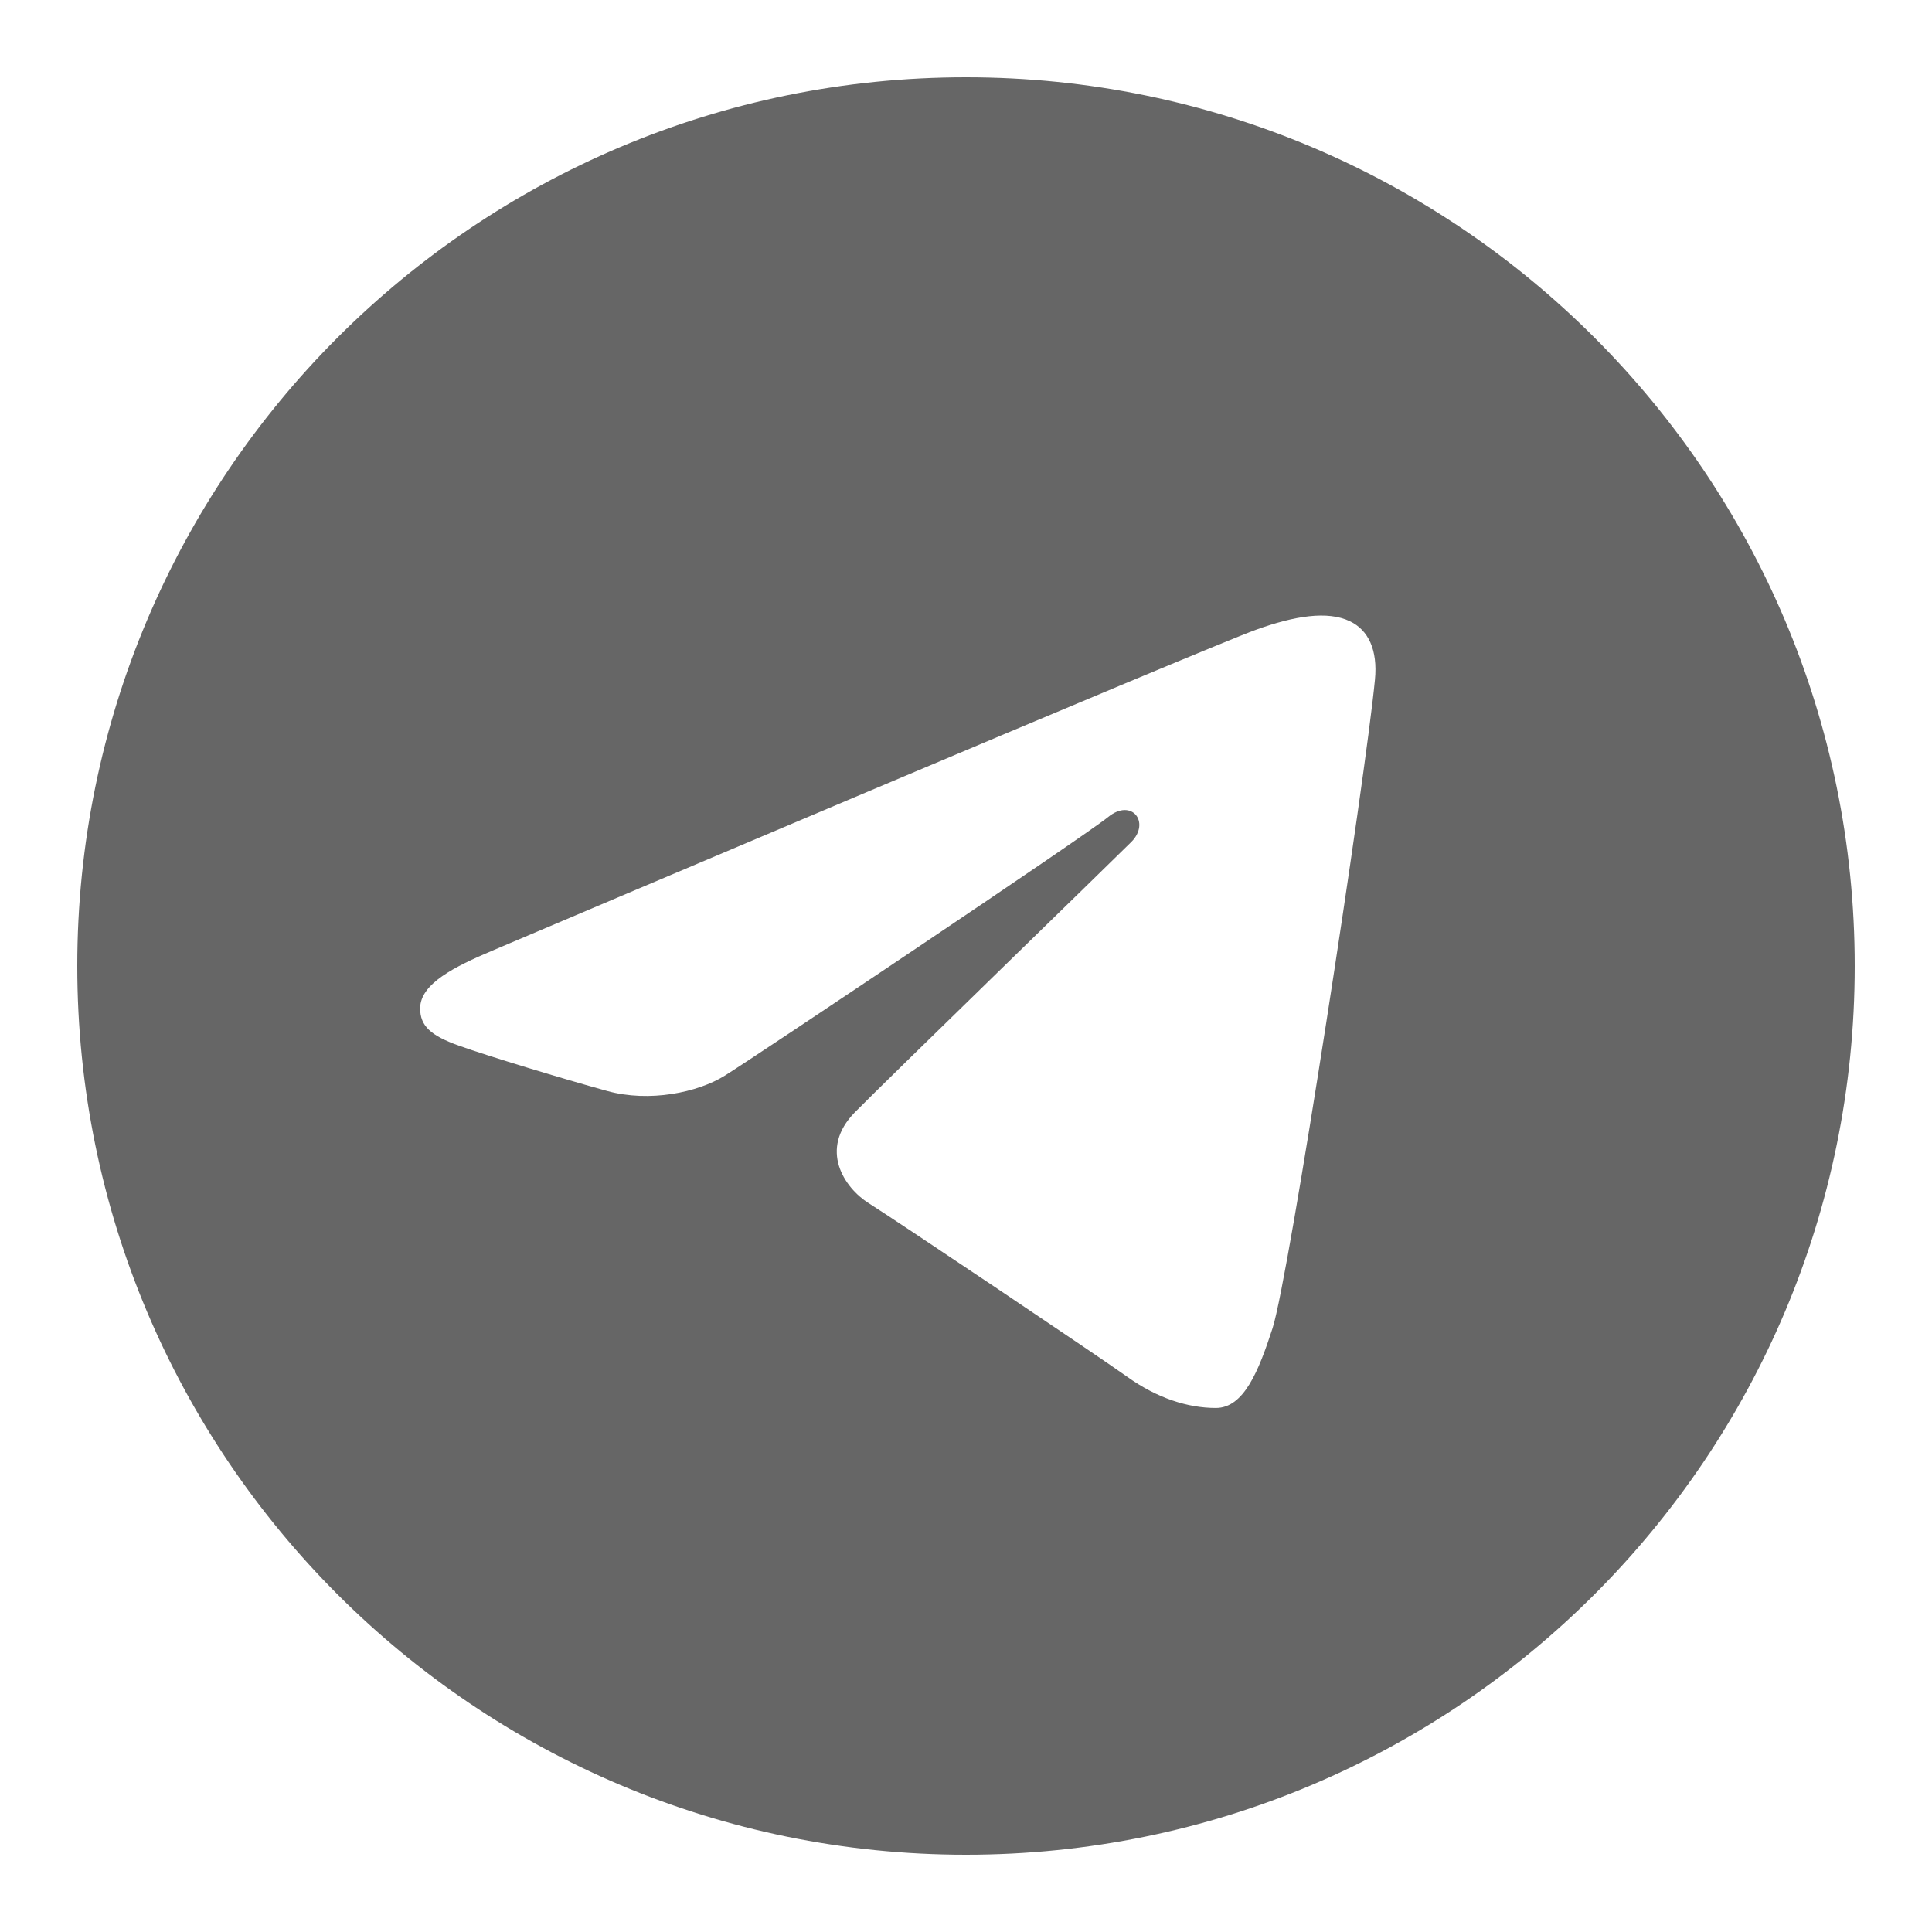 <svg width="30" height="30" viewBox="0 0 30 30" fill="none" xmlns="http://www.w3.org/2000/svg">
<path d="M15 1.2C22.622 1.2 28.8 7.378 28.8 15C28.8 22.622 22.622 28.8 15 28.8C7.378 28.8 1.2 22.622 1.2 15C1.2 7.378 7.378 1.2 15 1.2ZM19.76 20.625C20.014 19.846 21.203 12.085 21.35 10.555C21.395 10.092 21.248 9.784 20.962 9.647C20.615 9.48 20.101 9.563 19.505 9.778C18.688 10.073 8.241 14.509 7.637 14.765C7.065 15.008 6.524 15.274 6.524 15.658C6.524 15.928 6.684 16.079 7.126 16.237C7.585 16.401 8.743 16.752 9.426 16.94C10.084 17.122 10.834 16.964 11.254 16.703C11.699 16.427 16.837 12.989 17.206 12.688C17.574 12.386 17.868 12.772 17.567 13.074C17.266 13.375 13.739 16.798 13.274 17.272C12.709 17.848 13.11 18.444 13.489 18.683C13.921 18.955 17.032 21.042 17.501 21.377C17.969 21.712 18.445 21.863 18.88 21.863C19.315 21.863 19.544 21.29 19.76 20.625Z" fill="#666666"/>
</svg>
